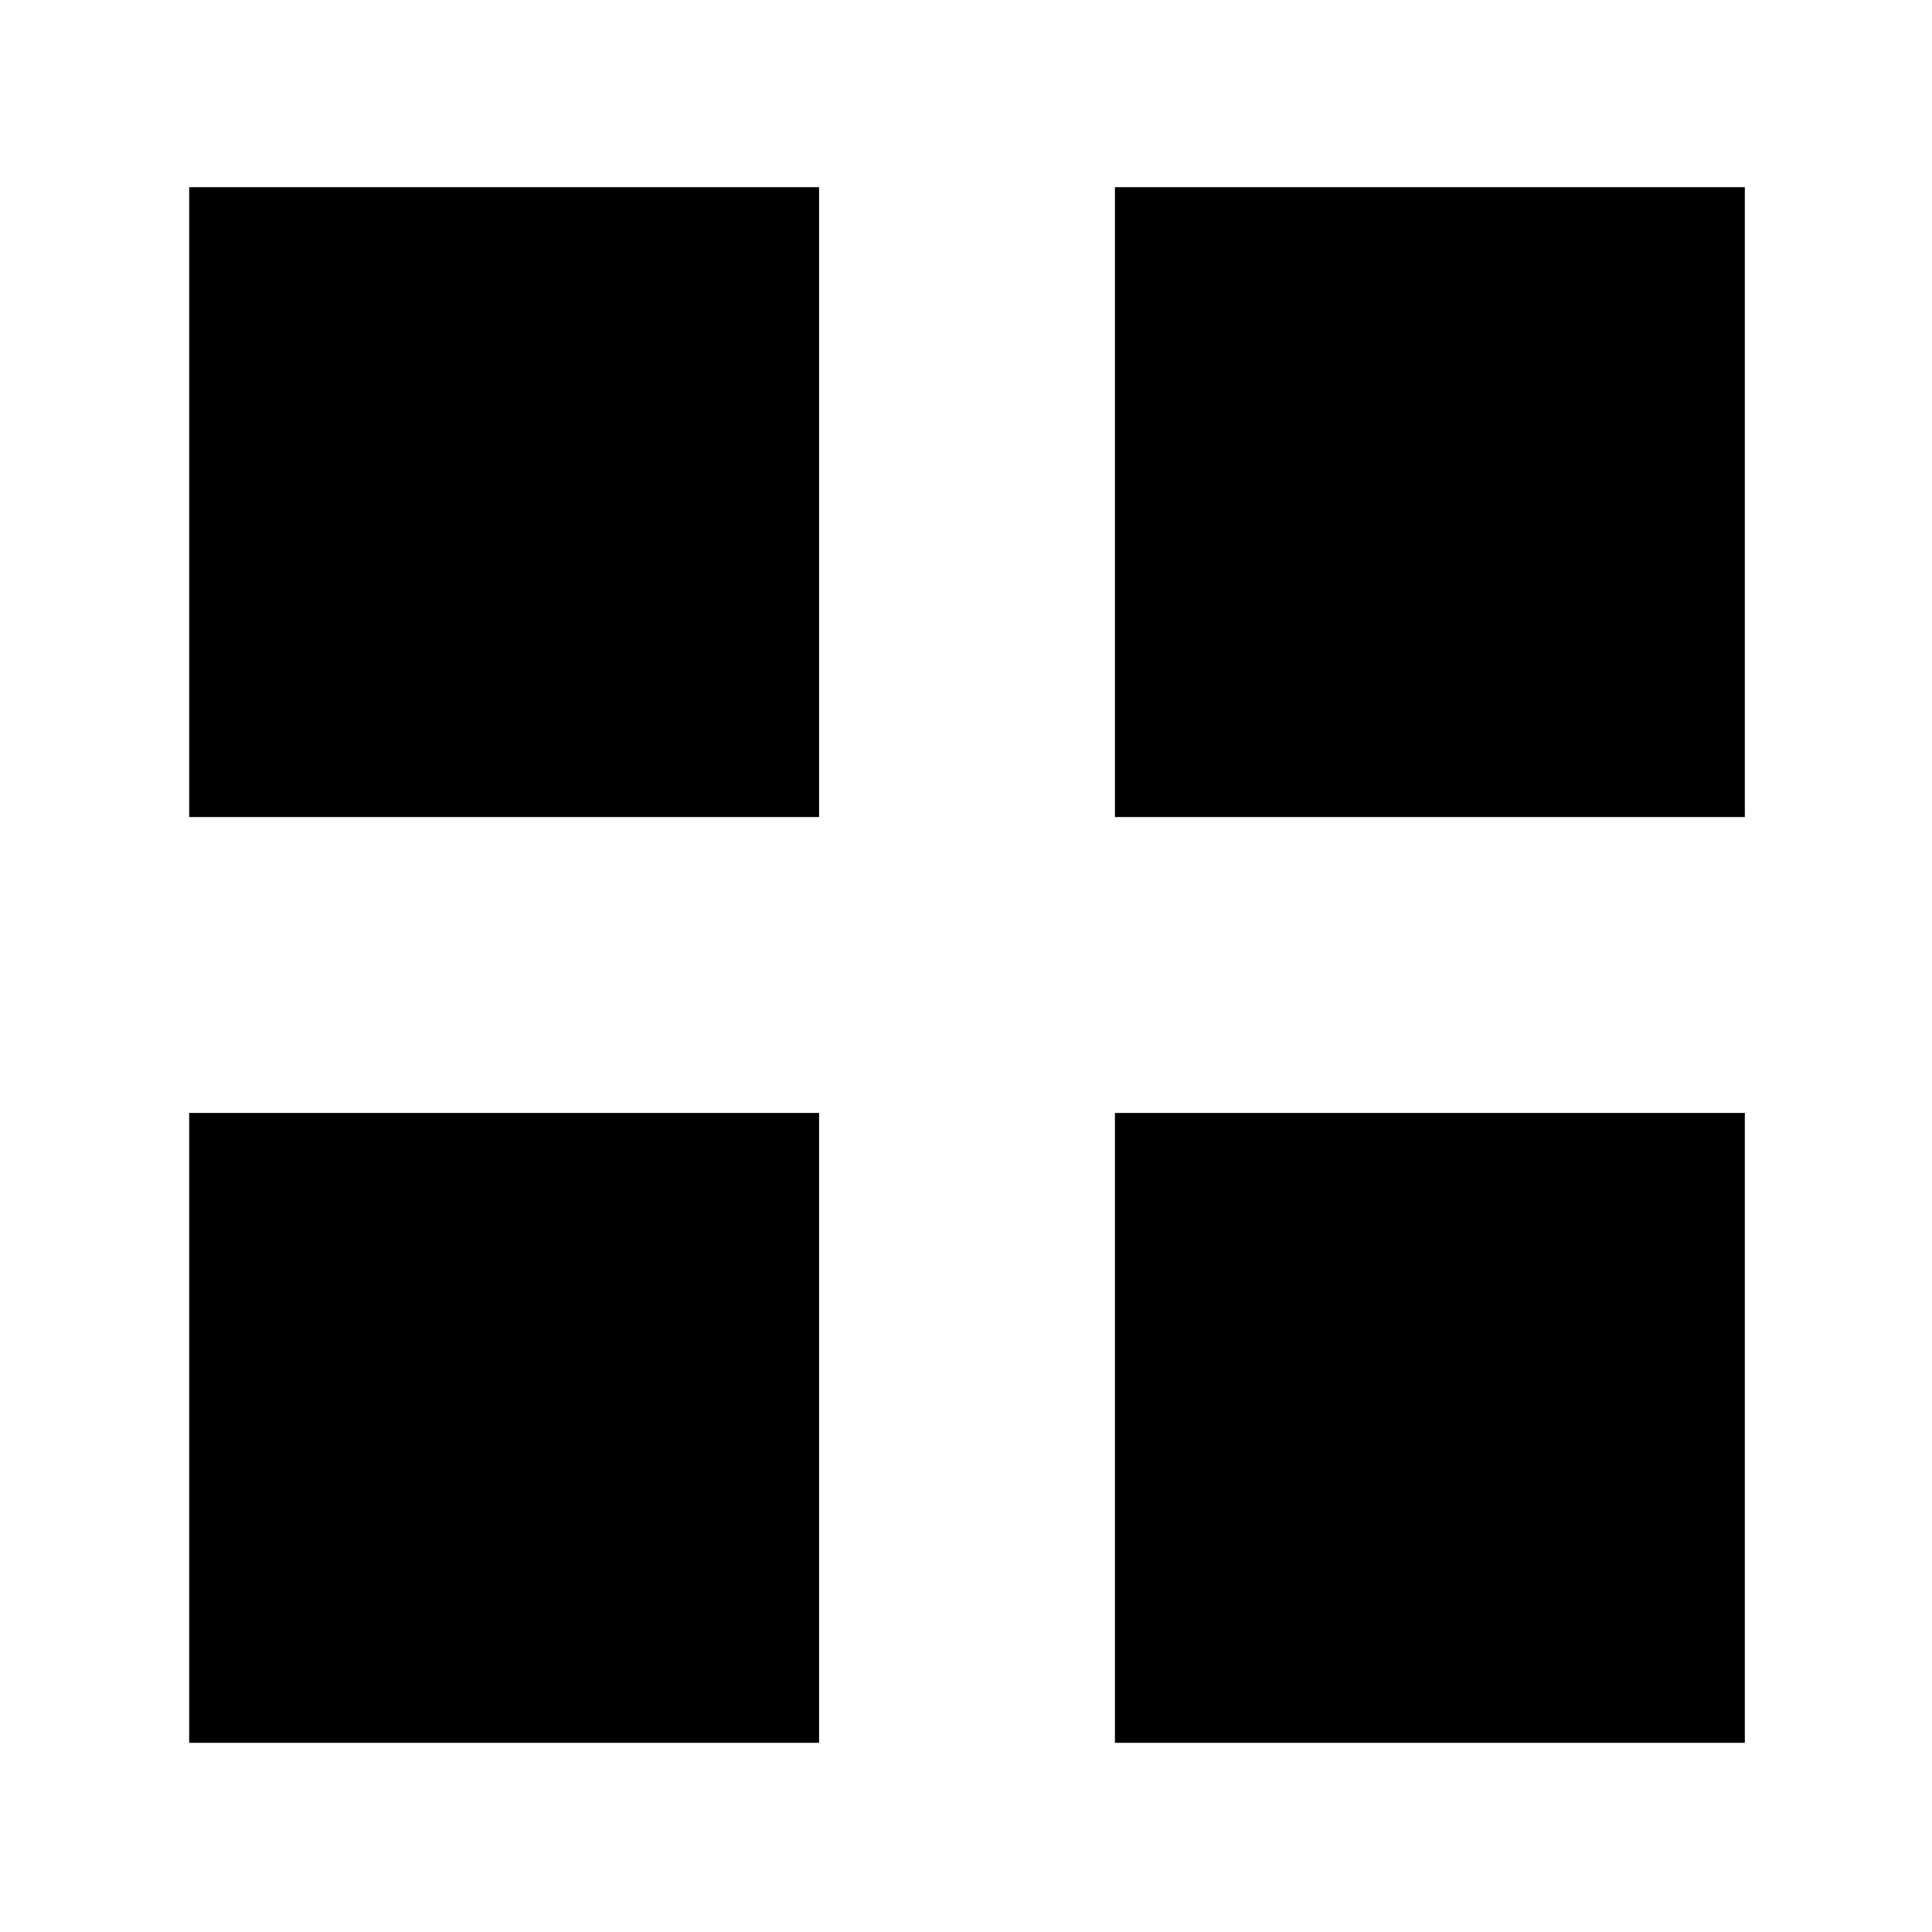 <svg xmlns="http://www.w3.org/2000/svg" height="48" viewBox="0 -960 960 960" width="48"><path d="M94-554v-313h313v313H94Zm0 460v-313h313v313H94Zm460-460v-313h313v313H554Zm0 460v-313h313v313H554Z"/></svg>